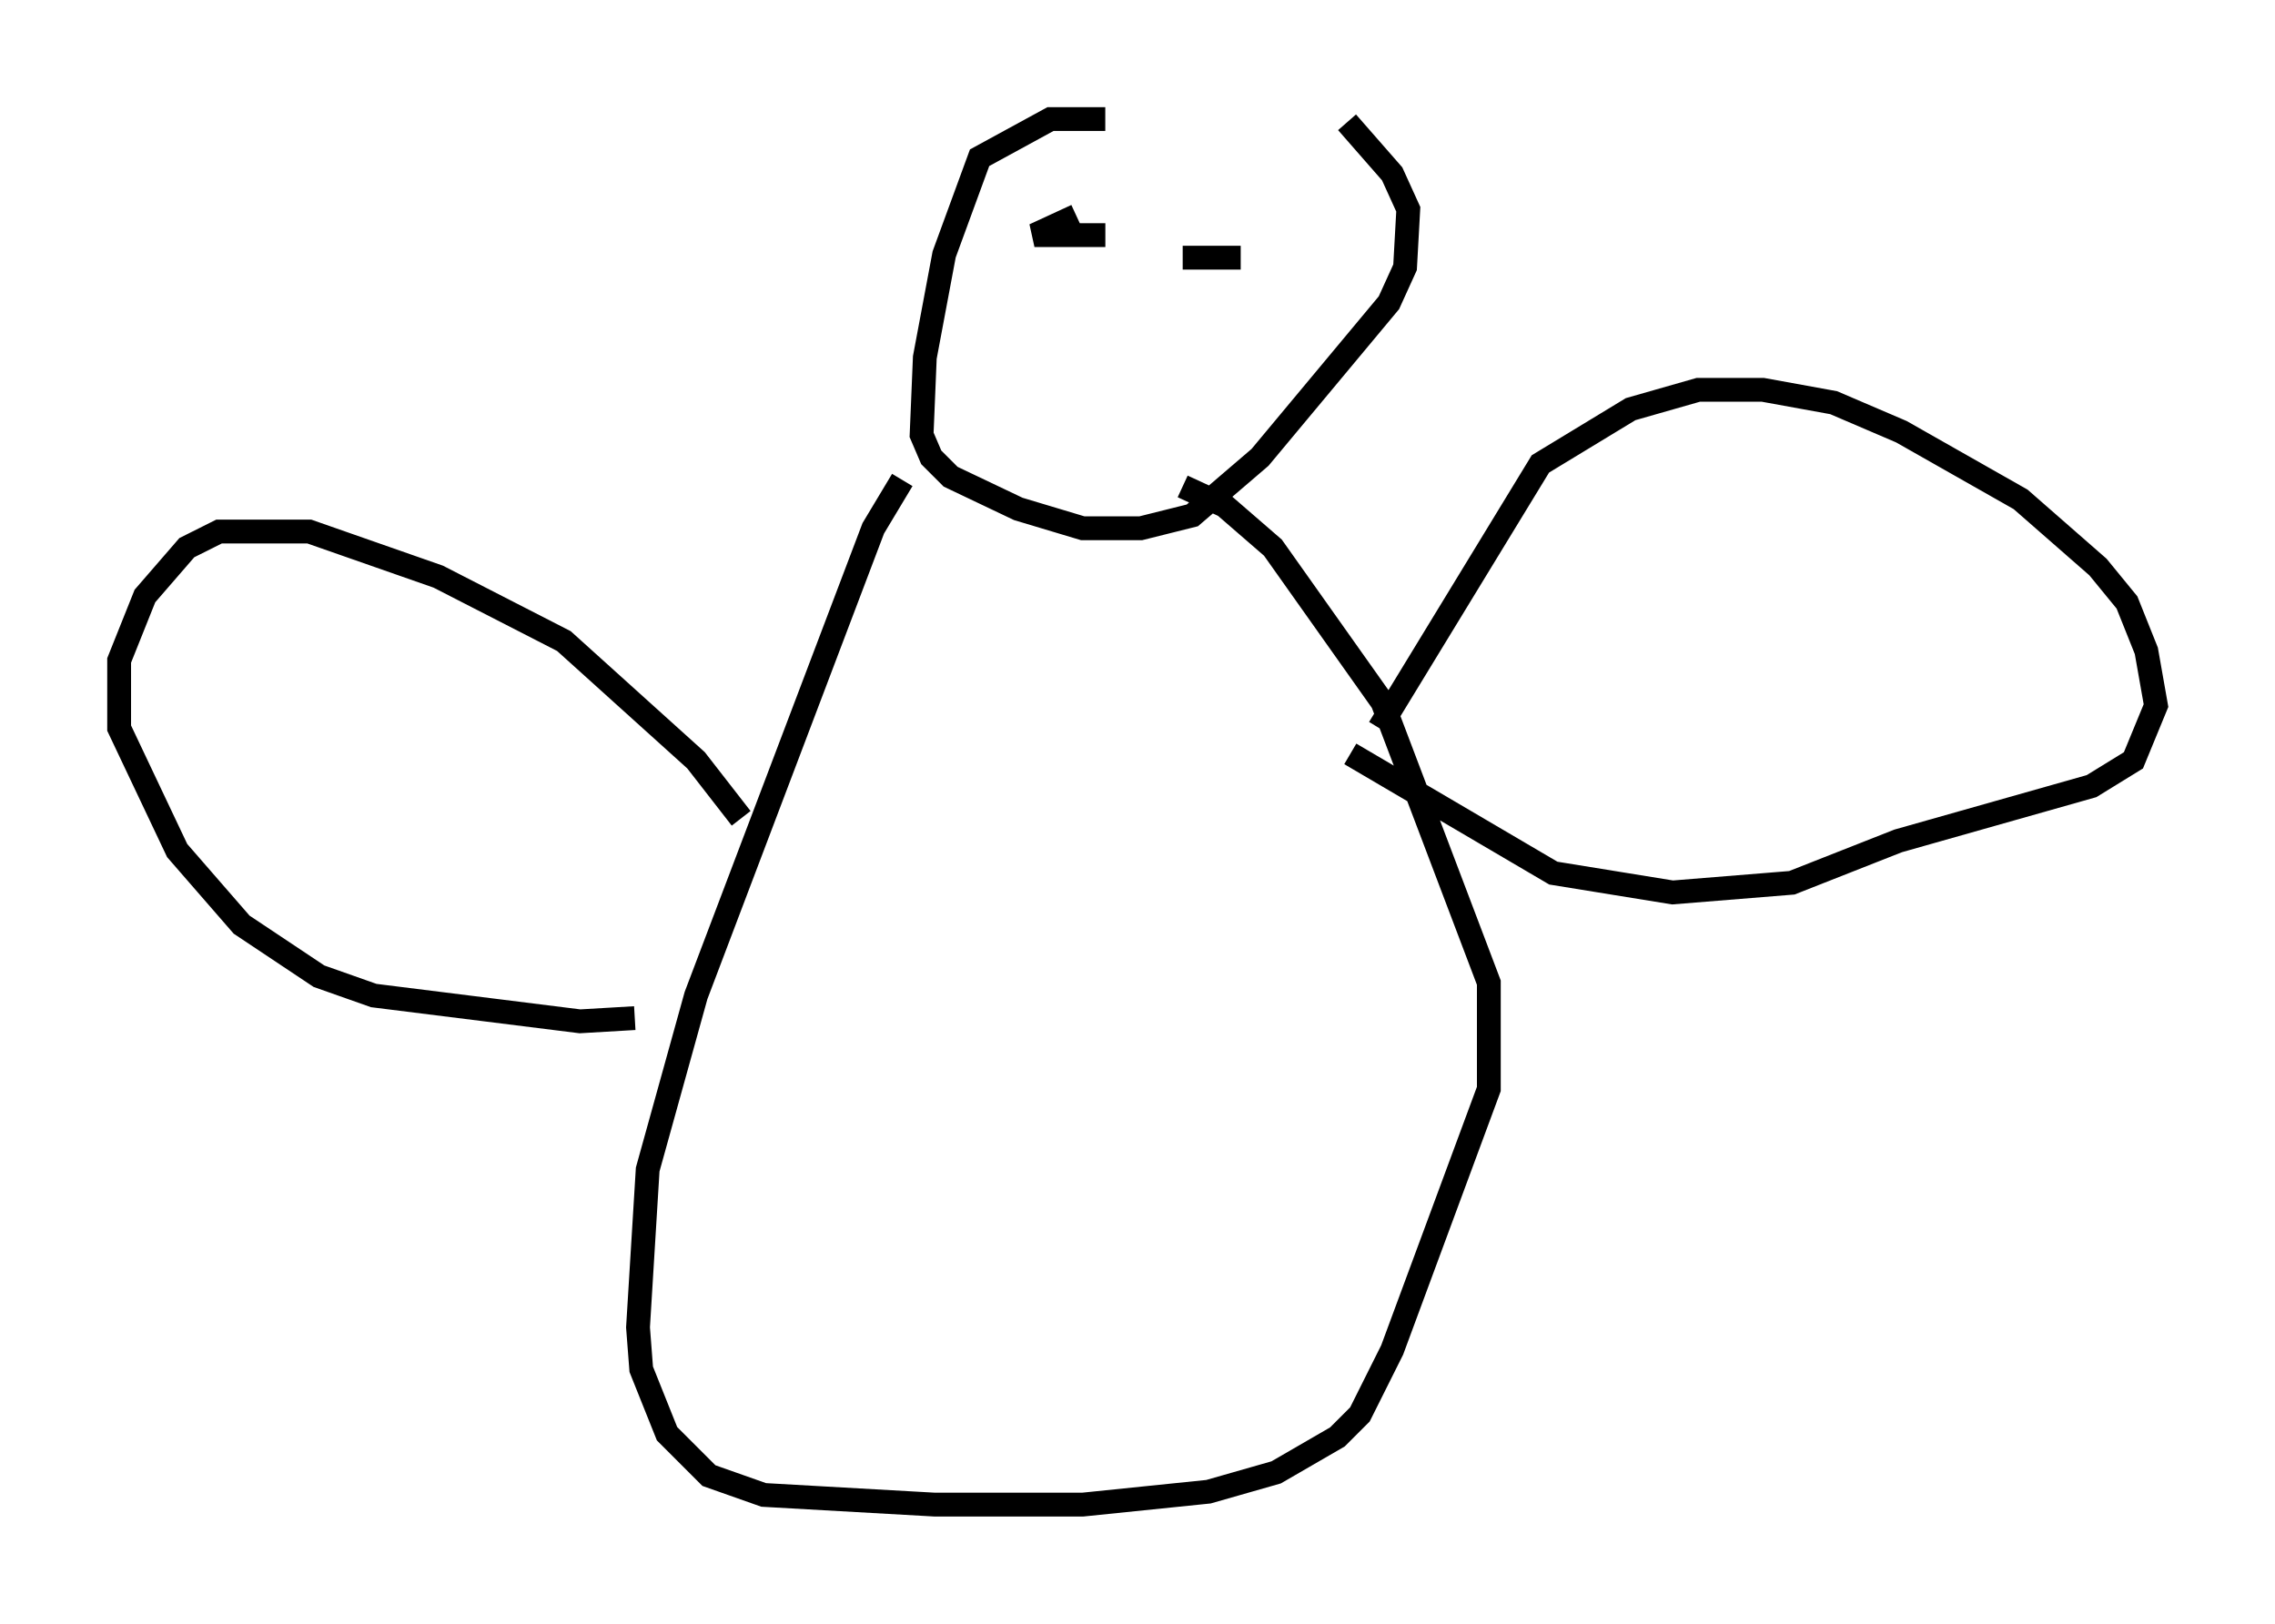 <?xml version="1.0" encoding="utf-8" ?>
<svg baseProfile="full" height="68.186" version="1.1" width="95.52" xmlns="http://www.w3.org/2000/svg" xmlns:ev="http://www.w3.org/2001/xml-events" xmlns:xlink="http://www.w3.org/1999/xlink"><defs /><rect fill="white" height="68.186" width="95.52" x="0" y="0" /><path d="M55.067, 7.436 m-8.66, -2.436 l-2.3, 0.0 -2.977, 1.624 l-1.488, 4.059 -0.812, 4.33 l-0.135, 3.248 0.406, 0.947 l0.812, 0.812 2.842, 1.353 l2.706, 0.812 2.436, 0.0 l2.165, -0.541 2.842, -2.436 l5.413, -6.495 0.677, -1.488 l0.135, -2.436 -0.677, -1.488 l-1.894, -2.165 m-18.674, 15.02 l-1.218, 2.03 -7.442, 19.621 l-2.03, 7.307 -0.406, 6.631 l0.135, 1.759 1.083, 2.706 l1.759, 1.759 2.3, 0.812 l7.172, 0.406 6.225, 0.0 l5.277, -0.541 2.842, -0.812 l2.571, -1.488 0.947, -0.947 l1.353, -2.706 4.059, -10.961 l0.0, -4.465 -4.465, -11.773 l-4.601, -6.495 -2.03, -1.759 l-1.759, -0.812 m-18.538, 13.938 l-1.894, -2.436 -5.548, -5.007 l-5.277, -2.706 -5.413, -1.894 l-3.789, 0.0 -1.353, 0.677 l-1.759, 2.03 -1.083, 2.706 l0.0, 2.842 2.436, 5.142 l2.706, 3.112 3.248, 2.165 l2.3, 0.812 8.66, 1.083 l2.3, -0.135 m31.258, -12.178 l6.766, -11.096 3.789, -2.3 l2.842, -0.812 2.706, 0.0 l2.977, 0.541 2.842, 1.218 l5.007, 2.842 3.248, 2.842 l1.218, 1.488 0.812, 2.03 l0.406, 2.3 -0.947, 2.3 l-1.759, 1.083 -8.119, 2.3 l-4.465, 1.759 -5.007, 0.406 l-5.007, -0.812 -8.525, -5.007 m-14.208, -22.192 l0.0, 0.0 m8.525, 1.353 l0.0, 0.0 m-4.601, -0.947 l-2.977, 0.0 1.759, -0.812 m6.901, 1.759 l-2.436, 0.0 " fill="none" stroke="black" stroke-width="1" /></svg>